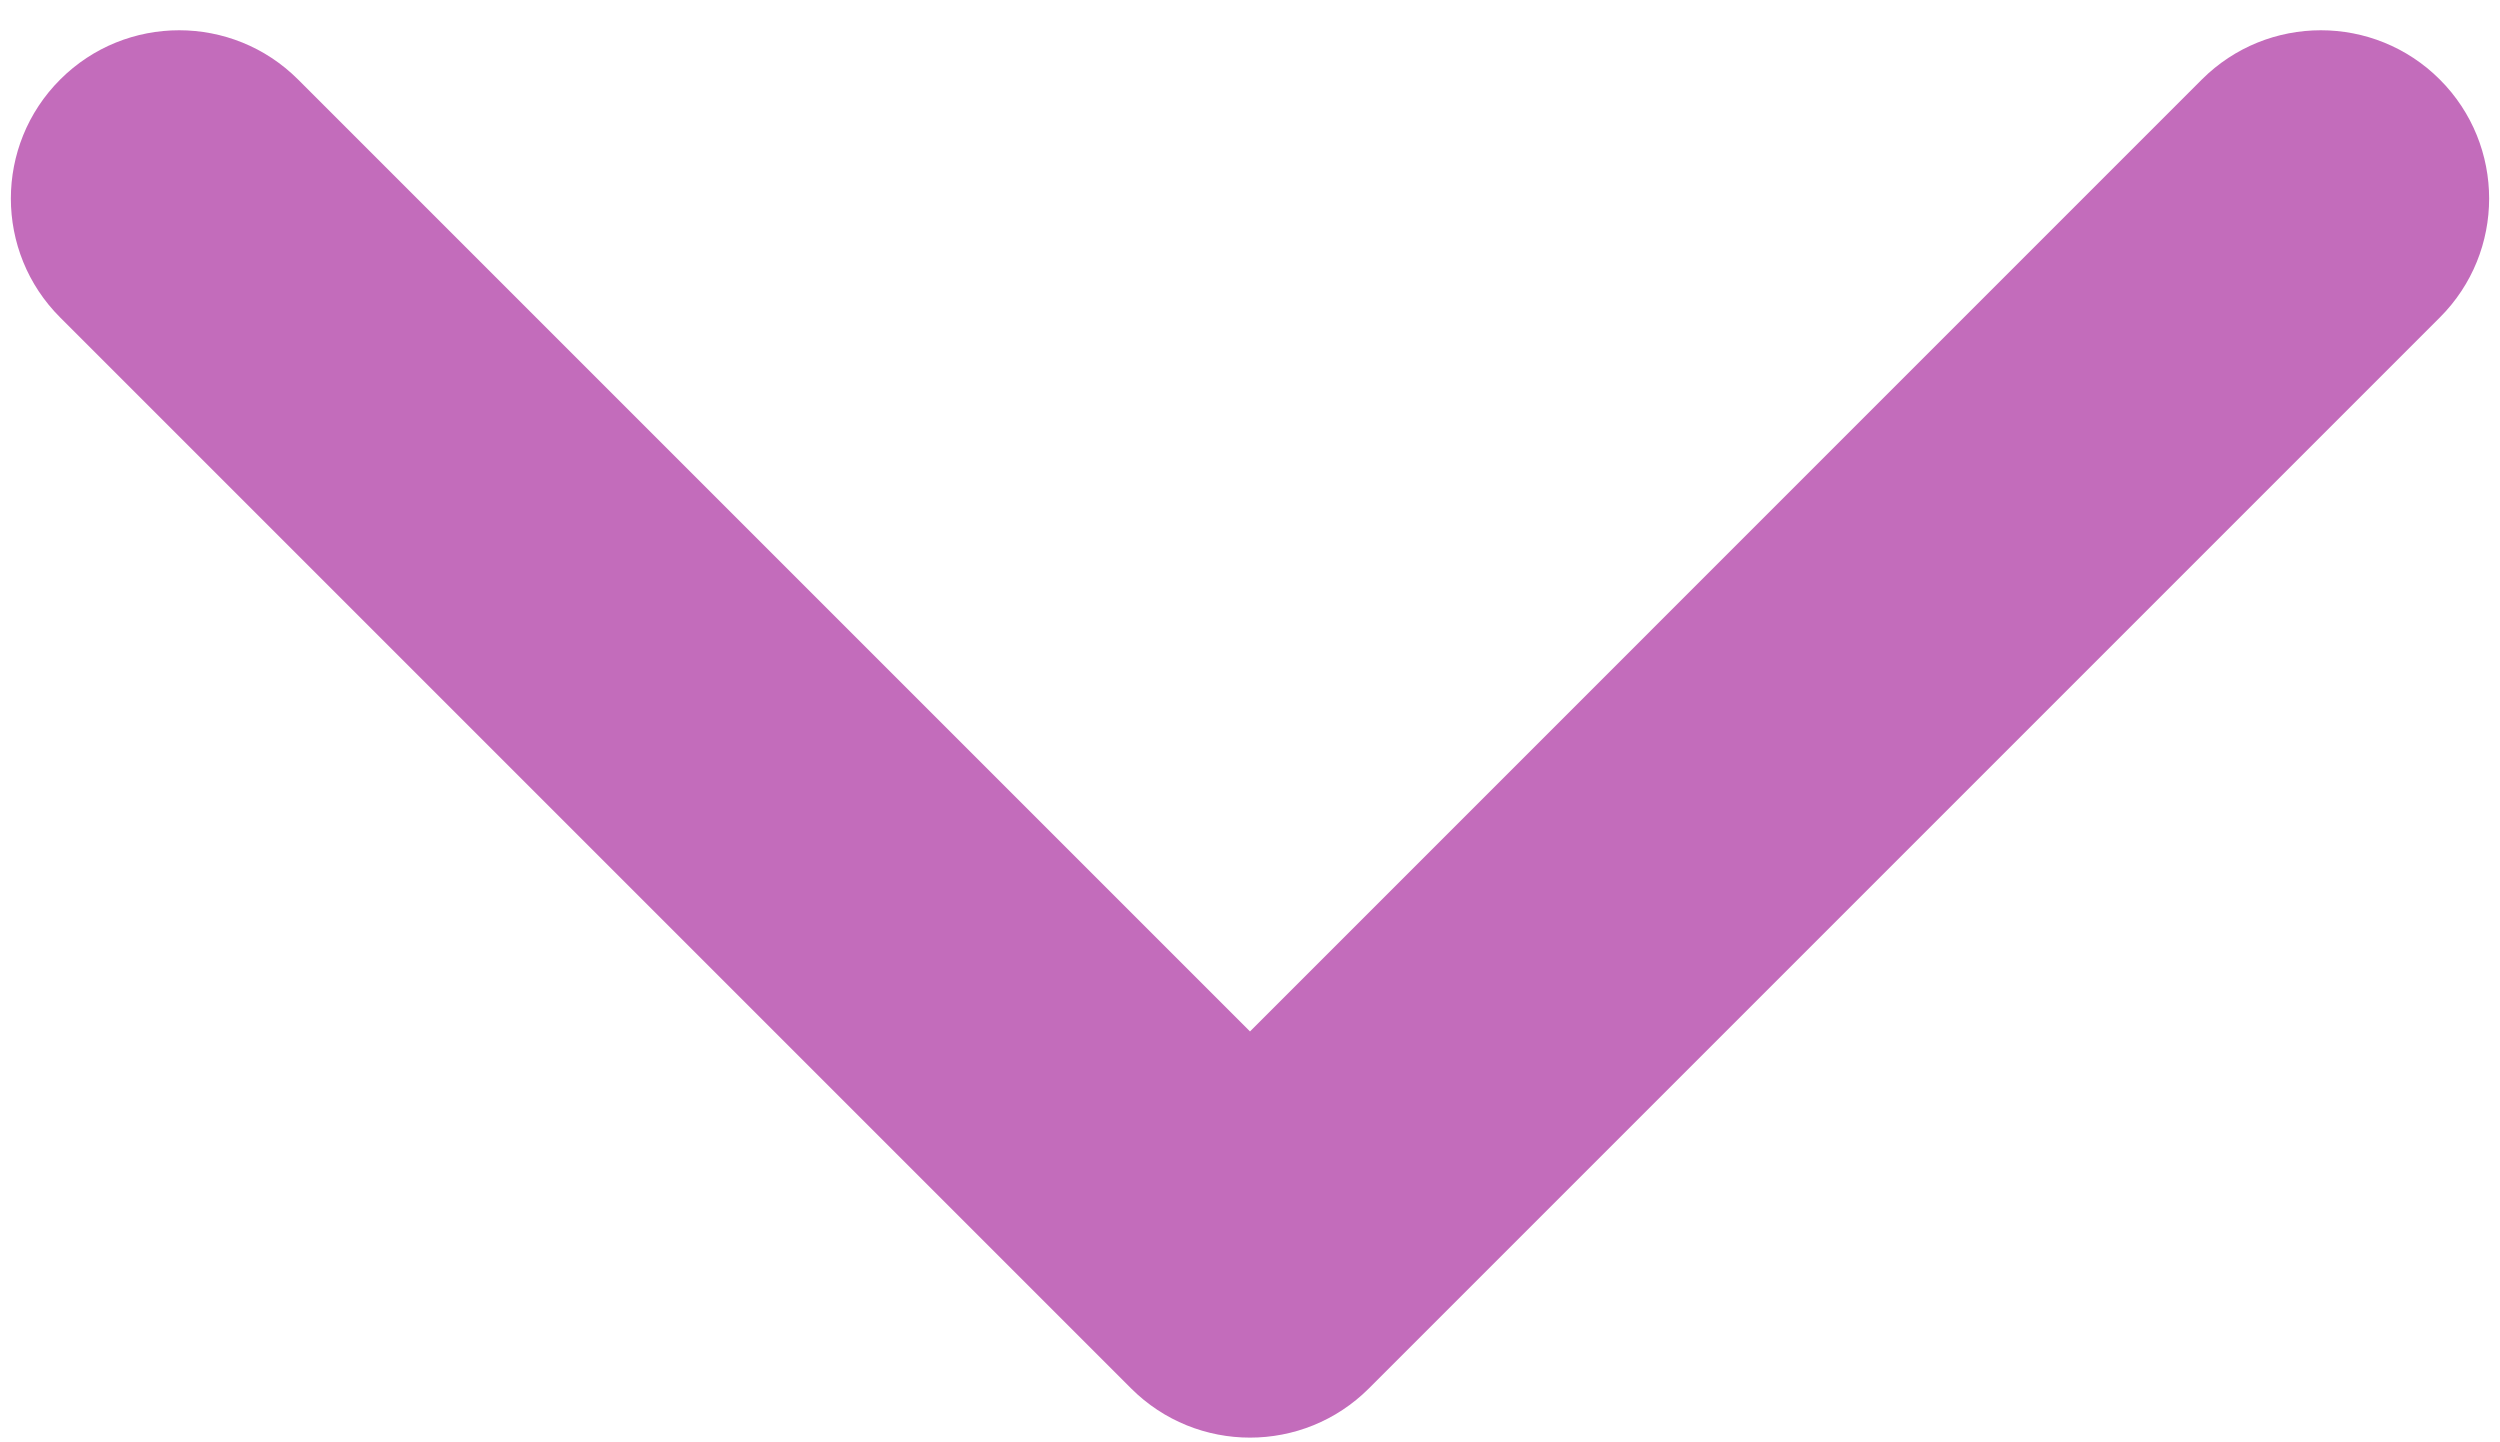 <svg width="26" height="15" viewBox="0 0 26 15" fill="none" xmlns="http://www.w3.org/2000/svg">
<path d="M11.763 14.439C12.446 15.122 13.554 15.122 14.237 14.439L25.374 3.302C26.058 2.619 26.058 1.511 25.374 0.827C24.691 0.144 23.583 0.144 22.899 0.827L13 10.727L3.1 0.827C2.417 0.144 1.309 0.144 0.626 0.827C-0.058 1.511 -0.058 2.619 0.626 3.302L11.763 14.439ZM11.25 12V13.201H14.75V12H11.25Z" fill="#C36CBB"/>
</svg>
